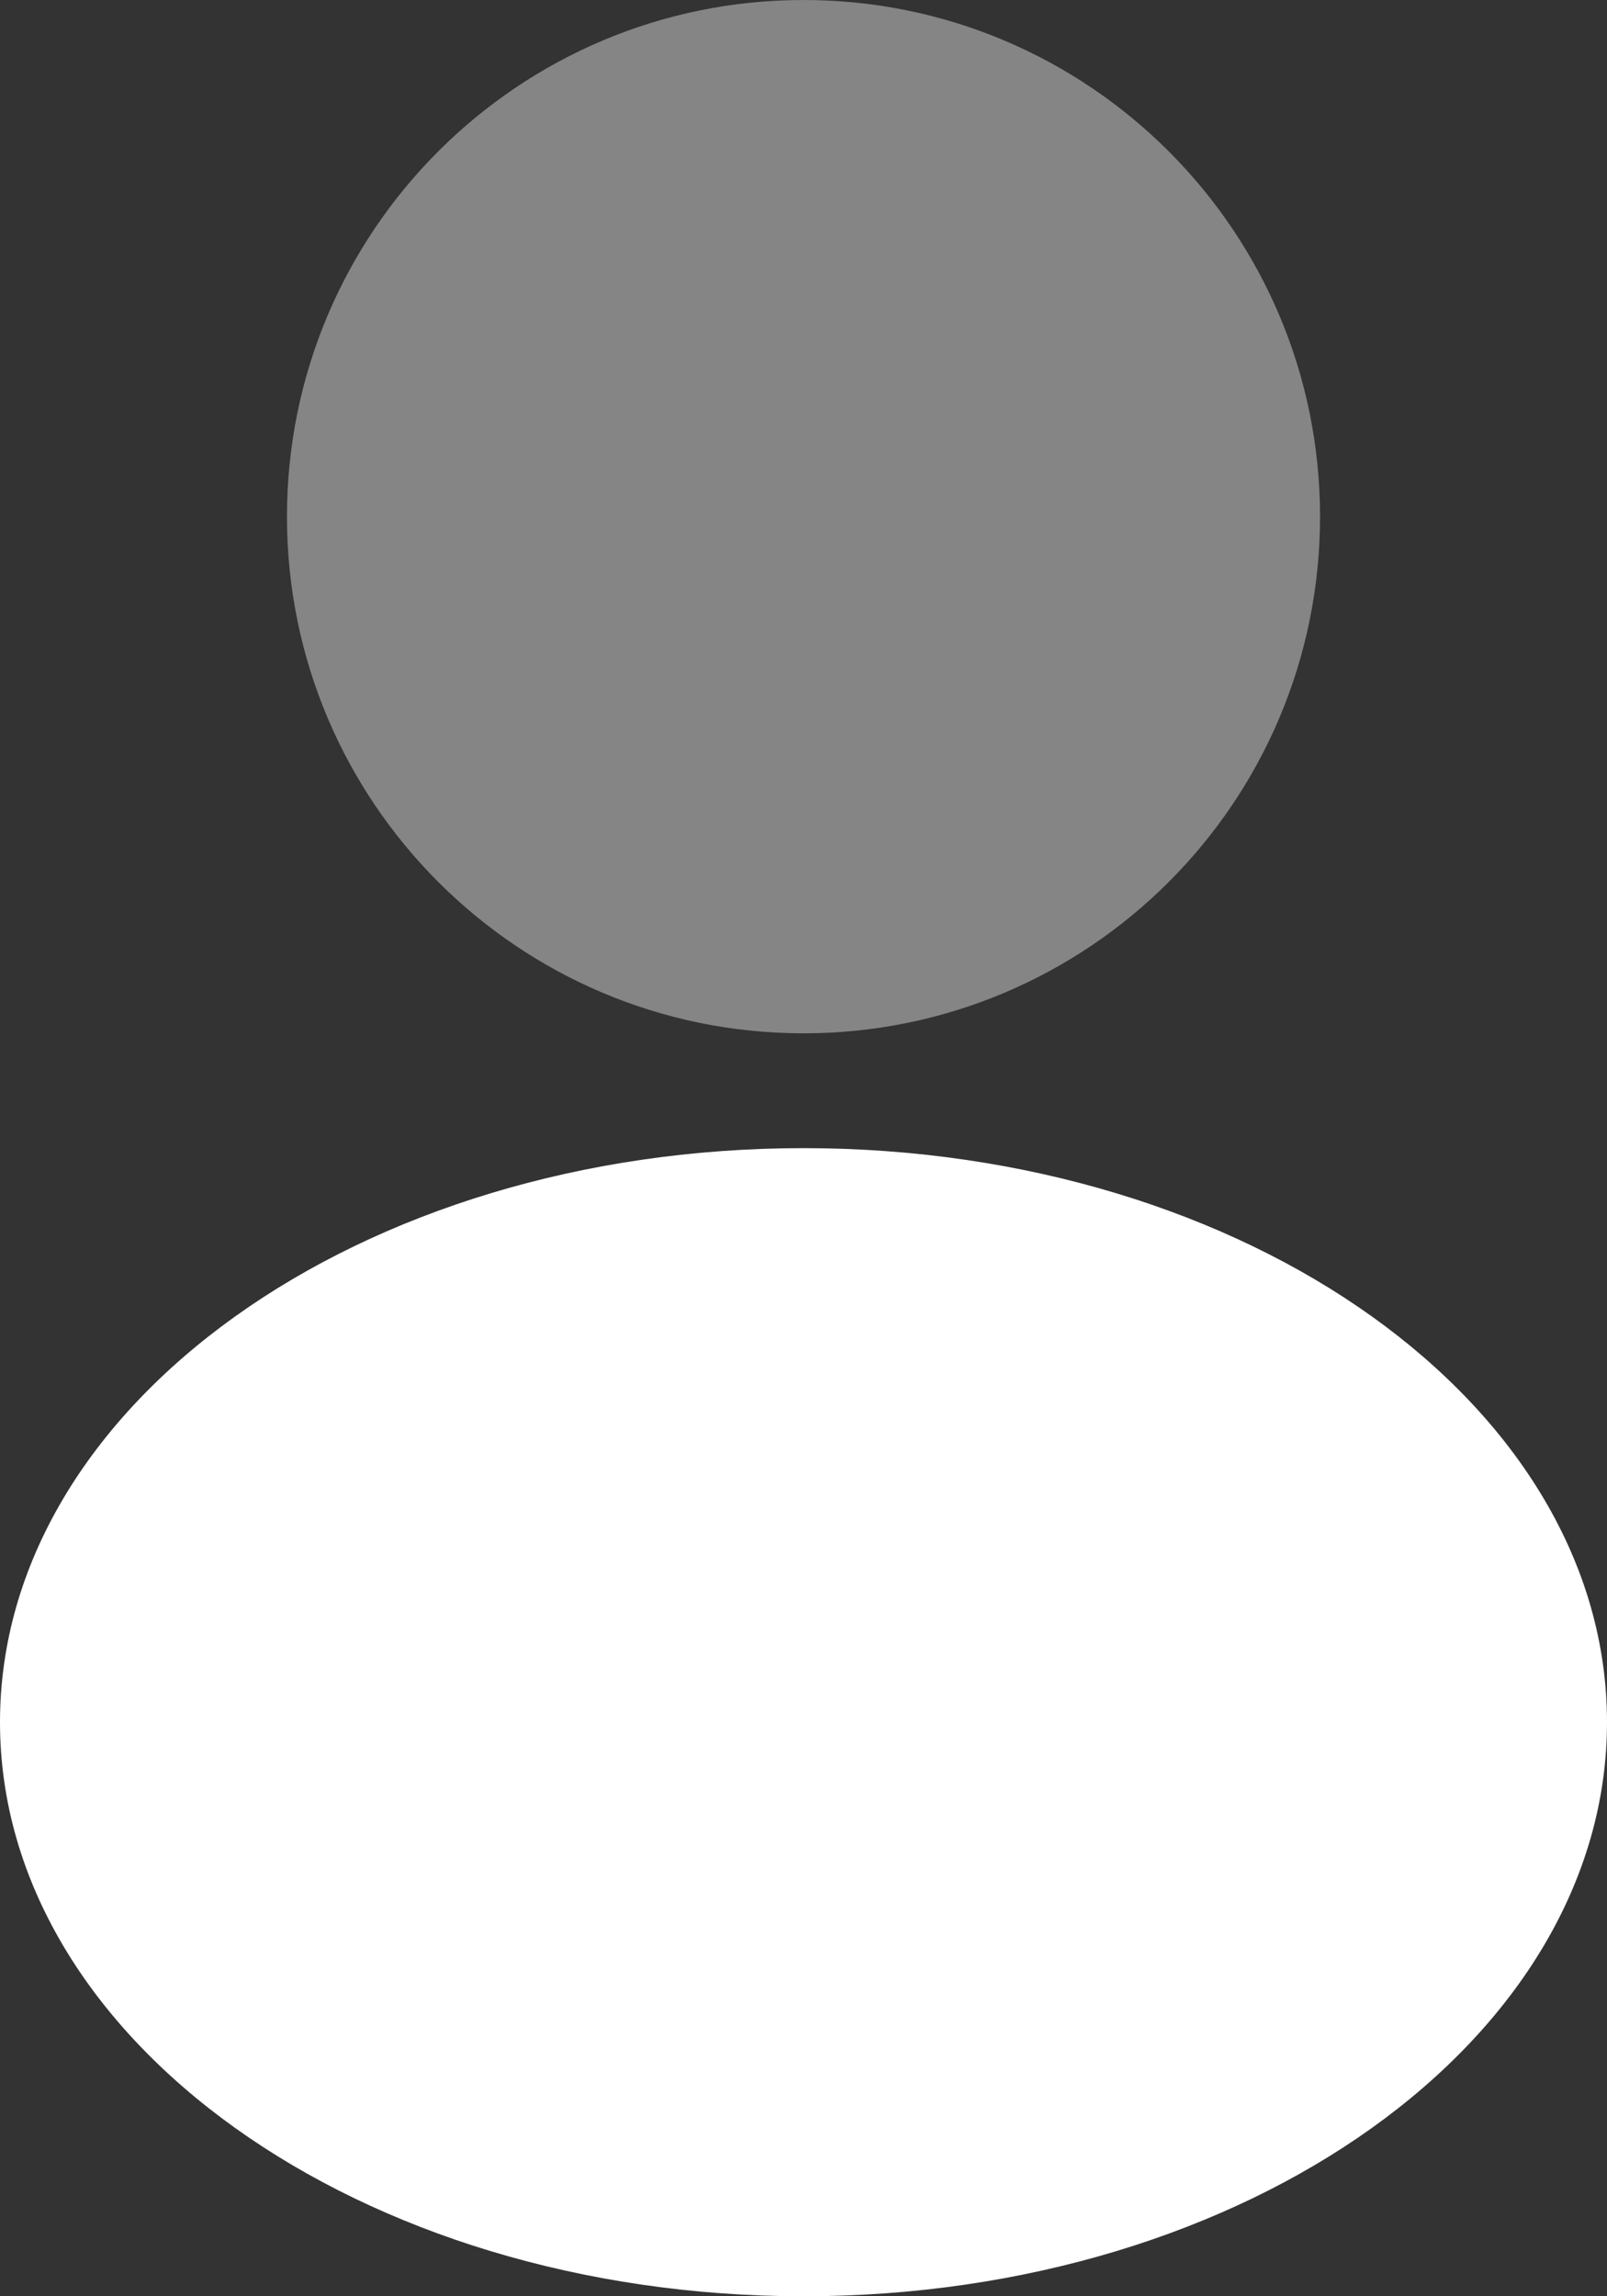 <svg width="14" height="20" viewBox="0 0 14 20" fill="none" xmlns="http://www.w3.org/2000/svg">
<rect x="0" y="0" width="14" height="20" fill="#333333" stroke="none"/>
<path d="M7 20C10.866 20 14 17.761 14 15C14 12.239 10.866 10 7 10C3.134 10 0 12.239 0 15C0 17.761 3.134 20 7 20Z" fill="white"/>
<path opacity="0.4" d="M7 9C9.485 9 11.5 6.985 11.5 4.5C11.5 2.015 9.485 0 7 0C4.515 0 2.5 2.015 2.5 4.5C2.5 6.985 4.515 9 7 9Z" fill="white"/>
</svg>
